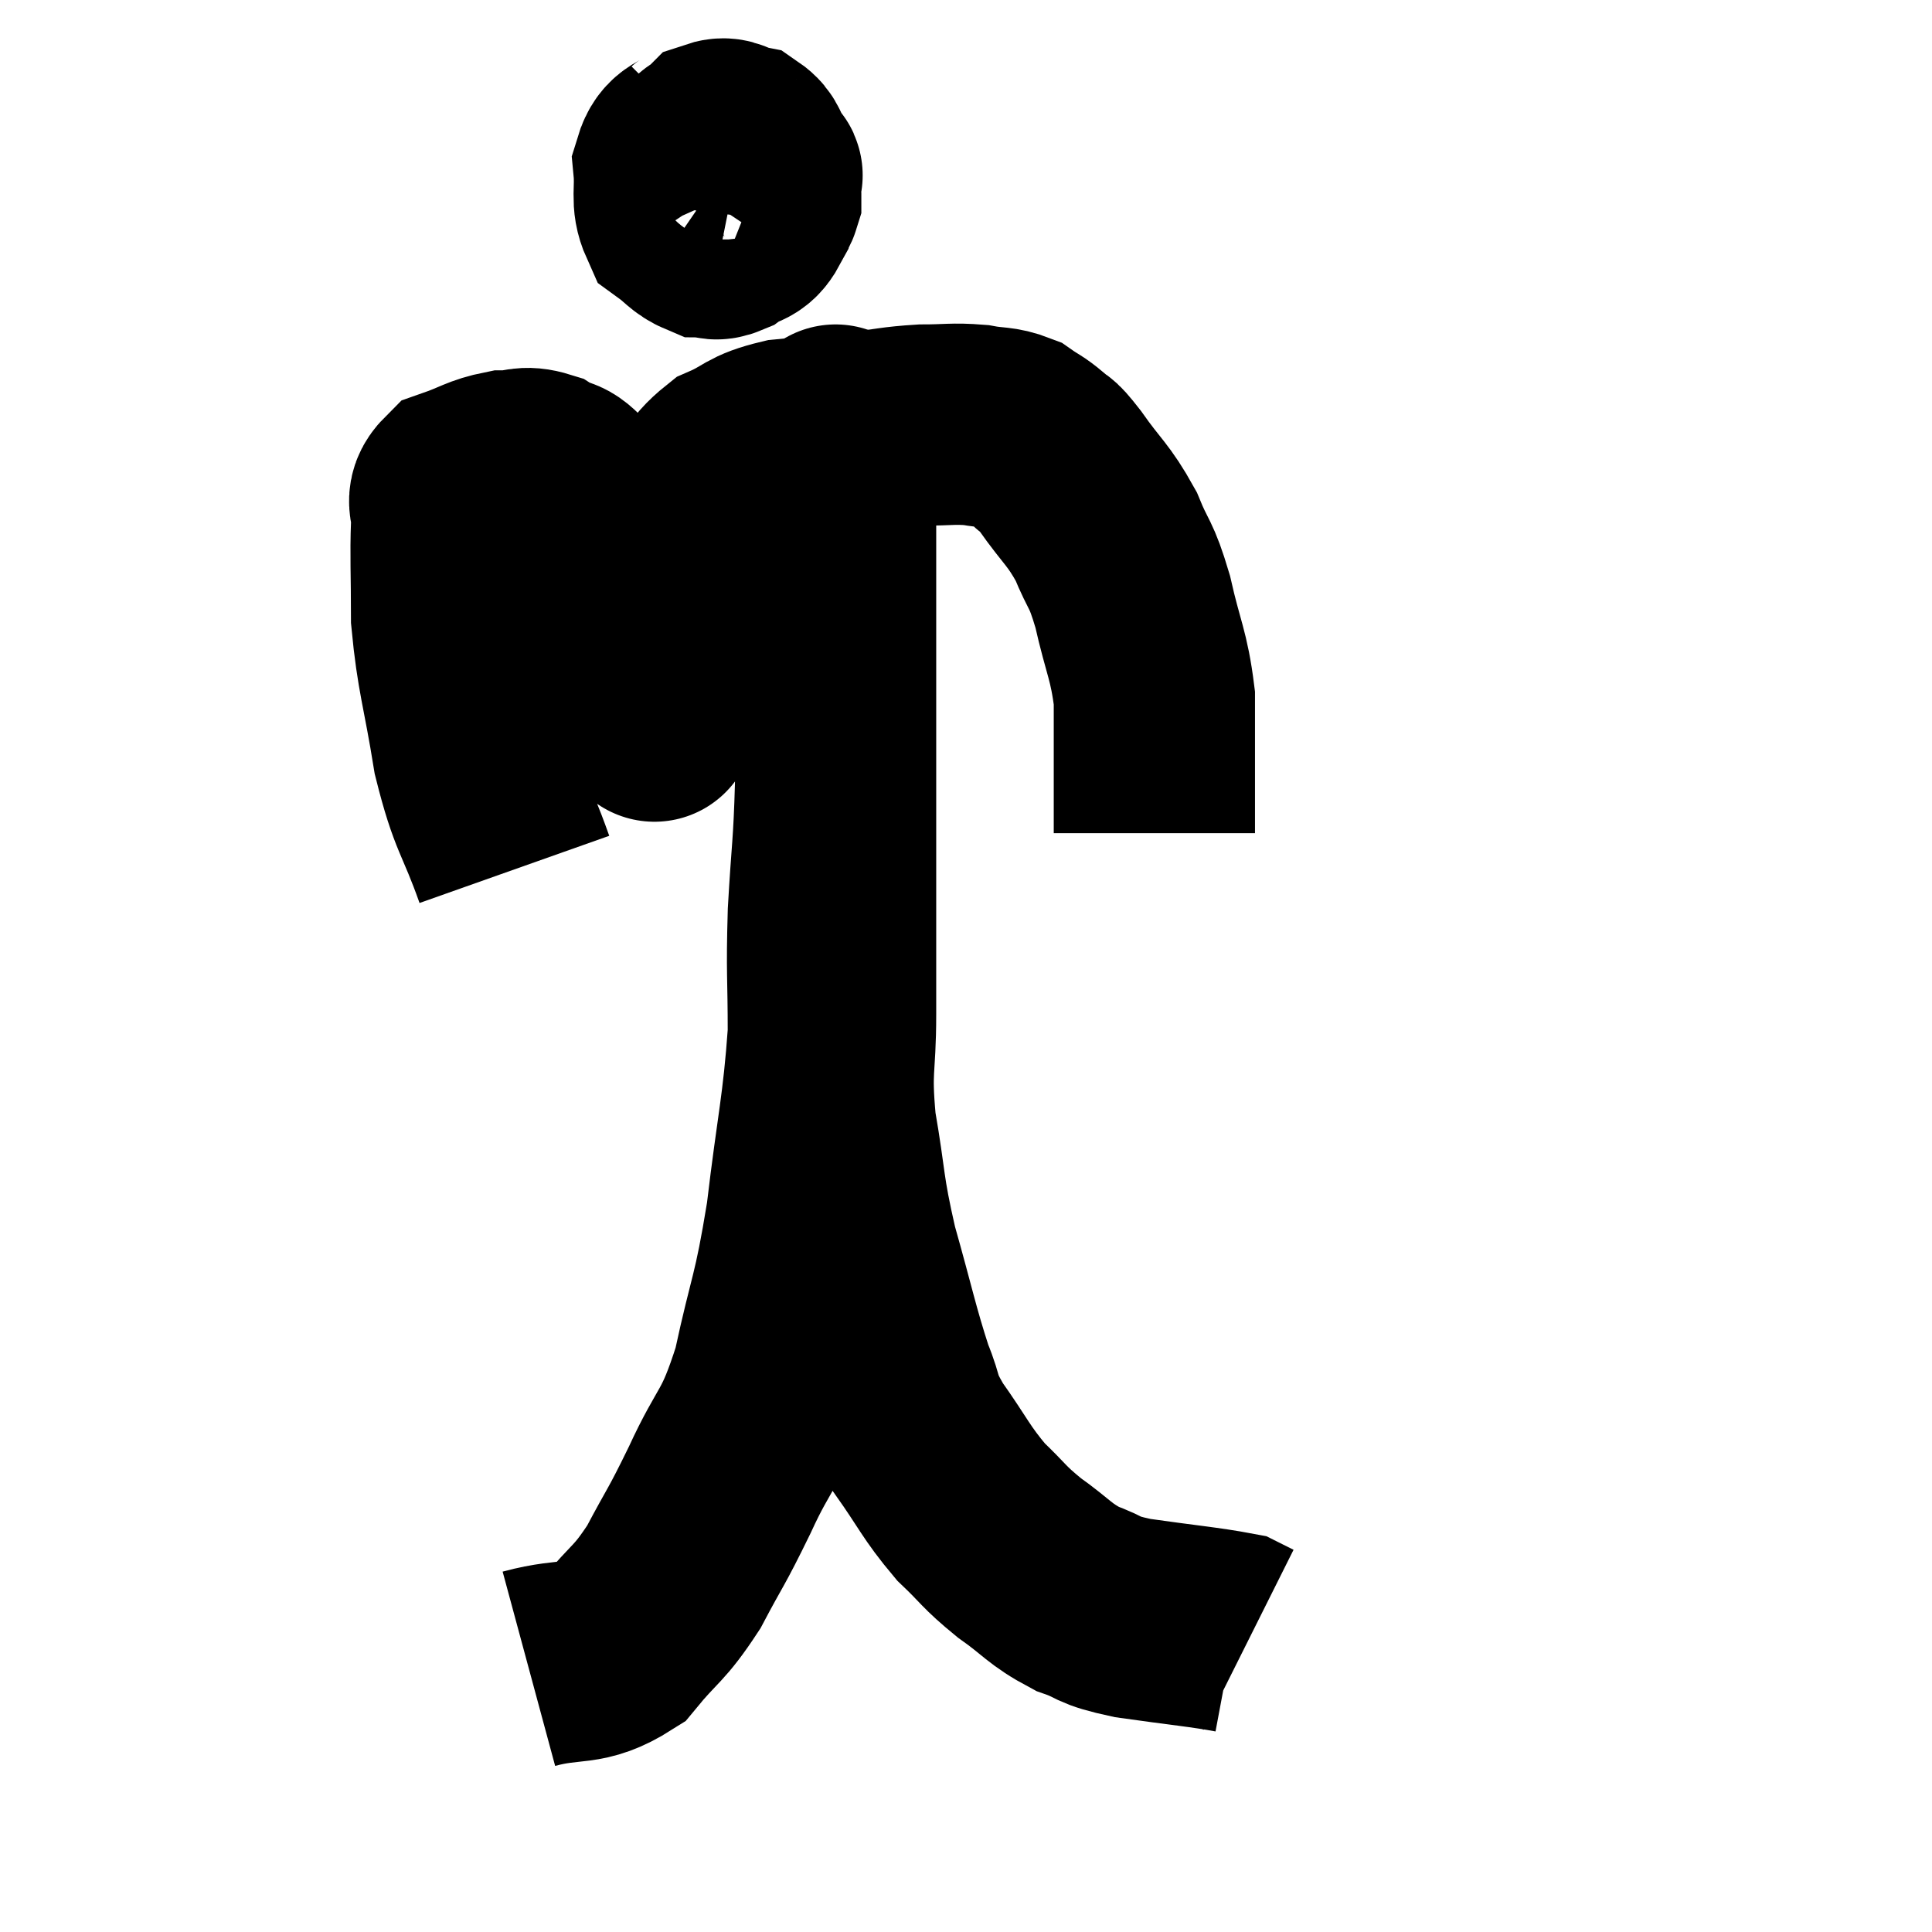 <svg width="48" height="48" viewBox="0 0 48 48" xmlns="http://www.w3.org/2000/svg"><path d="M 12.78 21.6 C 12.27 20.16, 12.15 20.28, 11.76 18.72 C 11.49 17.04, 11.355 16.785, 11.22 15.36 C 11.22 14.19, 11.19 13.83, 11.22 13.02 C 11.28 12.57, 11.01 12.45, 11.34 12.12 C 11.94 11.91, 12.015 11.805, 12.54 11.7 C 12.99 11.7, 13.005 11.565, 13.44 11.7 C 13.86 11.97, 13.83 11.715, 14.28 12.24 C 14.76 13.02, 14.835 12.825, 15.24 13.8 C 15.57 14.97, 15.645 15.135, 15.9 16.14 C 16.08 16.98, 16.17 17.4, 16.26 17.82 C 16.26 17.82, 16.26 17.835, 16.26 17.82 C 16.26 17.79, 16.26 18.09, 16.26 17.76 C 16.26 17.13, 16.155 17.475, 16.26 16.5 C 16.47 15.18, 16.47 14.775, 16.68 13.86 C 16.89 13.35, 16.74 13.425, 17.1 12.84 C 17.61 12.18, 17.52 12, 18.12 11.52 C 18.81 11.22, 18.69 11.115, 19.5 10.92 C 20.43 10.83, 20.505 10.83, 21.36 10.74 C 22.14 10.65, 22.2 10.605, 22.92 10.56 C 23.58 10.56, 23.67 10.515, 24.24 10.56 C 24.72 10.65, 24.81 10.59, 25.2 10.74 C 25.5 10.95, 25.515 10.92, 25.8 11.16 C 26.07 11.43, 25.92 11.16, 26.34 11.7 C 26.91 12.51, 27.03 12.51, 27.48 13.32 C 27.81 14.13, 27.84 13.935, 28.14 14.94 C 28.41 16.14, 28.545 16.26, 28.68 17.34 C 28.68 18.3, 28.68 18.465, 28.68 19.26 C 28.68 19.89, 28.68 20.16, 28.68 20.52 L 28.68 20.7" fill="none" stroke="black" stroke-width="5"></path><path d="M 17.46 3.42 C 17.1 3.78, 16.89 3.645, 16.74 4.14 C 16.8 4.77, 16.665 4.965, 16.86 5.4 C 17.19 5.64, 17.235 5.76, 17.52 5.88 C 17.76 5.88, 17.715 6, 18 5.88 C 18.33 5.64, 18.465 5.76, 18.66 5.4 C 18.72 4.92, 18.75 4.755, 18.78 4.44 C 18.78 4.29, 18.87 4.35, 18.78 4.14 C 18.6 3.87, 18.66 3.765, 18.42 3.6 C 18.12 3.54, 18.09 3.39, 17.82 3.48 C 17.58 3.72, 17.46 3.645, 17.34 3.96 C 17.34 4.35, 17.205 4.425, 17.34 4.74 C 17.61 4.98, 17.55 5.1, 17.88 5.22 C 18.27 5.22, 18.405 5.295, 18.66 5.22 C 18.78 5.07, 18.84 5.115, 18.9 4.92 C 18.9 4.68, 18.9 4.59, 18.9 4.44 C 18.9 4.38, 18.975 4.35, 18.9 4.32 C 18.75 4.32, 18.825 4.155, 18.6 4.32 C 18.3 4.65, 18.18 4.77, 18 4.98 L 17.88 5.16" fill="none" stroke="black" stroke-width="5"></path><path d="M 13.14 41.46 C 14.25 41.16, 14.46 41.43, 15.36 40.86 C 16.05 40.02, 16.11 40.14, 16.74 39.18 C 17.31 38.1, 17.265 38.28, 17.88 37.02 C 18.54 35.58, 18.66 35.835, 19.2 34.14 C 19.62 32.19, 19.695 32.355, 20.04 30.24 C 20.31 27.96, 20.445 27.57, 20.58 25.68 C 20.58 24.18, 20.535 24.225, 20.58 22.68 C 20.67 21.09, 20.715 21.075, 20.76 19.5 C 20.76 17.94, 20.76 17.595, 20.76 16.38 C 20.76 15.51, 20.76 15.3, 20.76 14.64 C 20.76 14.19, 20.76 14.415, 20.76 13.74 C 20.76 12.84, 20.76 12.585, 20.76 11.94 C 20.76 11.55, 20.76 11.475, 20.76 11.16 C 20.76 10.92, 20.76 10.8, 20.76 10.68 C 20.76 10.68, 20.76 10.68, 20.76 10.68 C 20.76 10.68, 20.76 10.65, 20.76 10.68 C 20.76 10.74, 20.76 10.305, 20.76 10.8 C 20.76 11.73, 20.76 11.61, 20.76 12.66 C 20.76 13.83, 20.76 13.785, 20.76 15 C 20.76 16.26, 20.76 16.26, 20.76 17.52 C 20.76 18.78, 20.76 18.63, 20.76 20.04 C 20.76 21.6, 20.76 21.87, 20.76 23.16 C 20.76 24.18, 20.76 24, 20.76 25.2 C 20.76 26.58, 20.625 26.49, 20.76 27.96 C 21.03 29.52, 20.94 29.505, 21.3 31.08 C 21.75 32.67, 21.825 33.105, 22.2 34.26 C 22.5 34.98, 22.32 34.875, 22.8 35.7 C 23.46 36.63, 23.49 36.81, 24.12 37.56 C 24.72 38.13, 24.66 38.16, 25.32 38.7 C 26.04 39.21, 26.055 39.345, 26.76 39.72 C 27.45 39.96, 27.165 39.99, 28.14 40.2 C 29.4 40.38, 29.94 40.425, 30.66 40.56 C 30.84 40.65, 30.93 40.695, 31.02 40.74 C 31.02 40.74, 31.02 40.74, 31.02 40.74 L 31.02 40.74" fill="none" stroke="black" stroke-width="5"></path></svg>